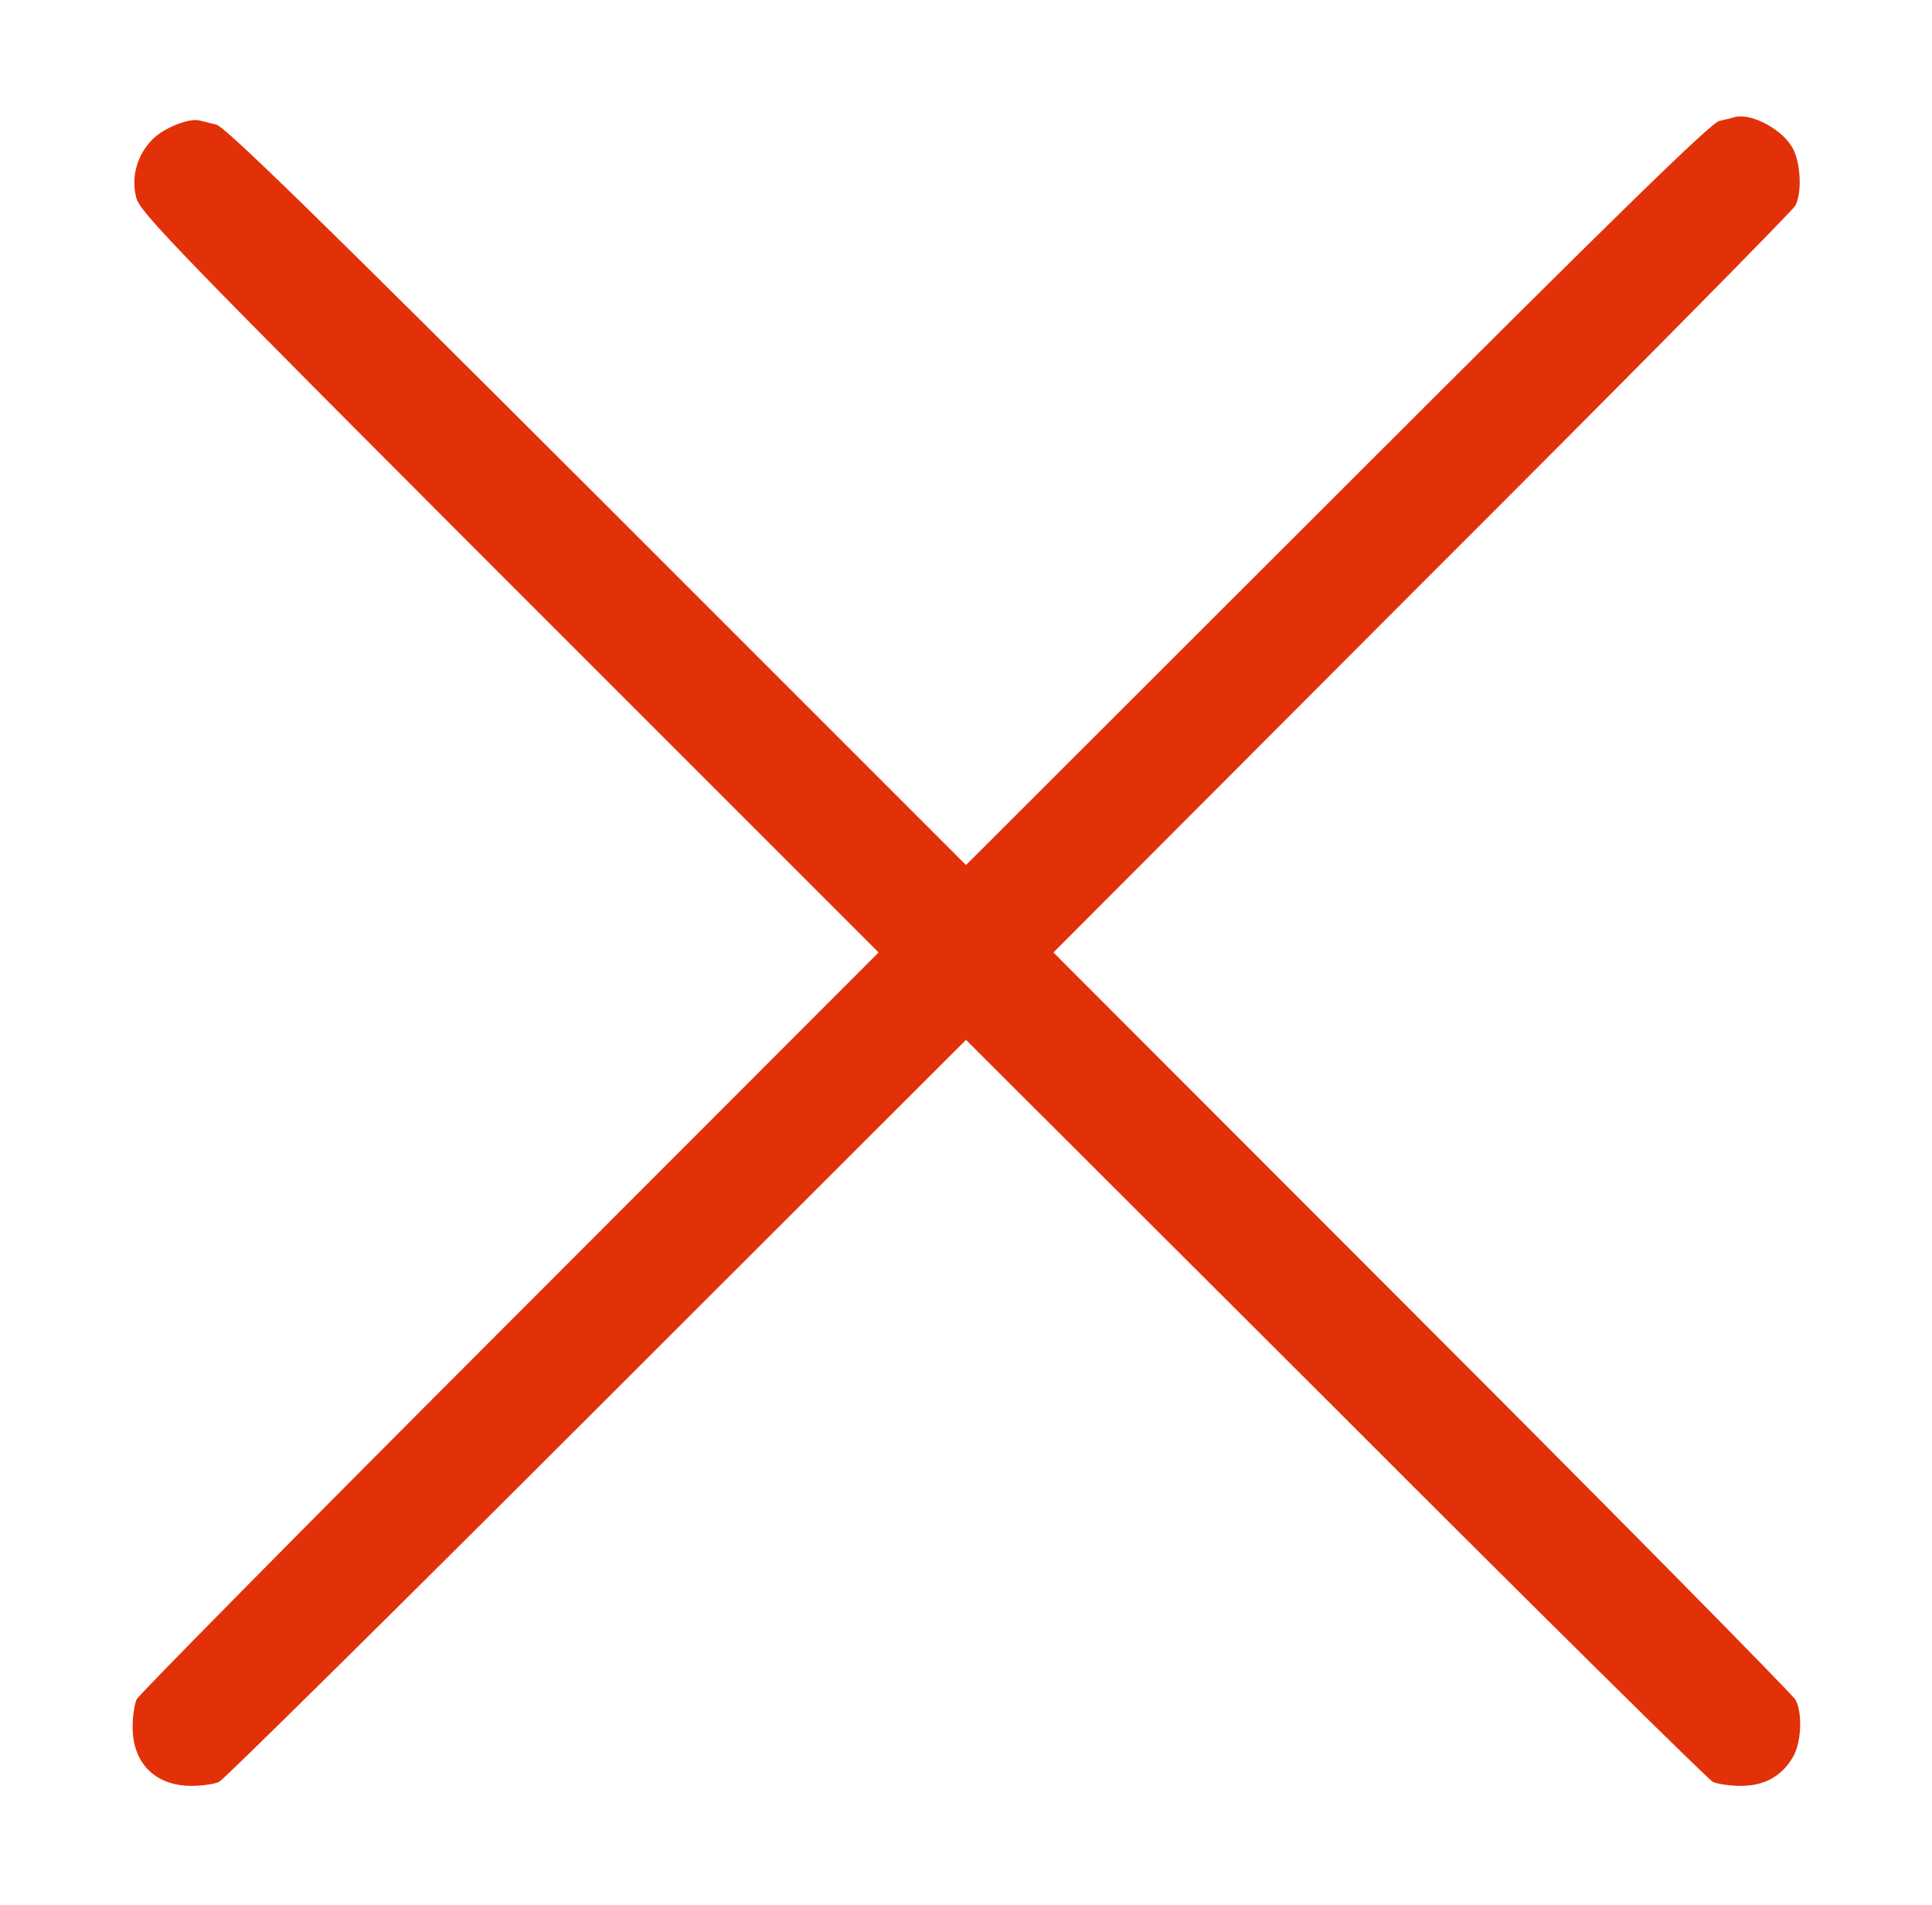 <svg id="SvgjsSvg1001" width="15.679" height="15.459" xmlns="http://www.w3.org/2000/svg">
  <defs id="SvgjsDefs1002"></defs>
  <g id="SvgjsG1008">
    <svg xmlns="http://www.w3.org/2000/svg" viewBox="0 0 512 512" width="15.679" height="15.459">
      <path d="M4625 4805 c-5 -2 -23 -6 -40 -10 -23 -5 -273 -249 -1027 -1003l-998 -997 -992 992 c-752 751 -1000 993 -1023 998 -16 4 -36 9 -44 11 -27 8
-96 -19 -127 -50 -42 -42 -59 -102 -44 -158 10 -39 114 -146 1003 -1036 l992
-992 -992 -993 c-545 -545 -996 -1002 -1002 -1014 -6 -12 -11 -46 -11 -75 0
-97 61 -158 158 -158 29 0 63 5 75 11 12 6 469 457 1015 1003 l992 991 993
-991 c545 -546 1002 -997 1014 -1003 12 -6 46 -11 76 -11 63 0 110 26 140 78
22 38 26 116 7 153 -7 13 -458 471 -1004 1017 l-991 992 991 993 c546 545 997
1002 1003 1014 20 39 14 126 -12 163 -32 48 -111 87 -152 75z" transform="matrix(.1 0 0 -.1 0 512)" fill="#e23109"
            class="color000 svgShape"></path>
    </svg>
  </g>
</svg>
